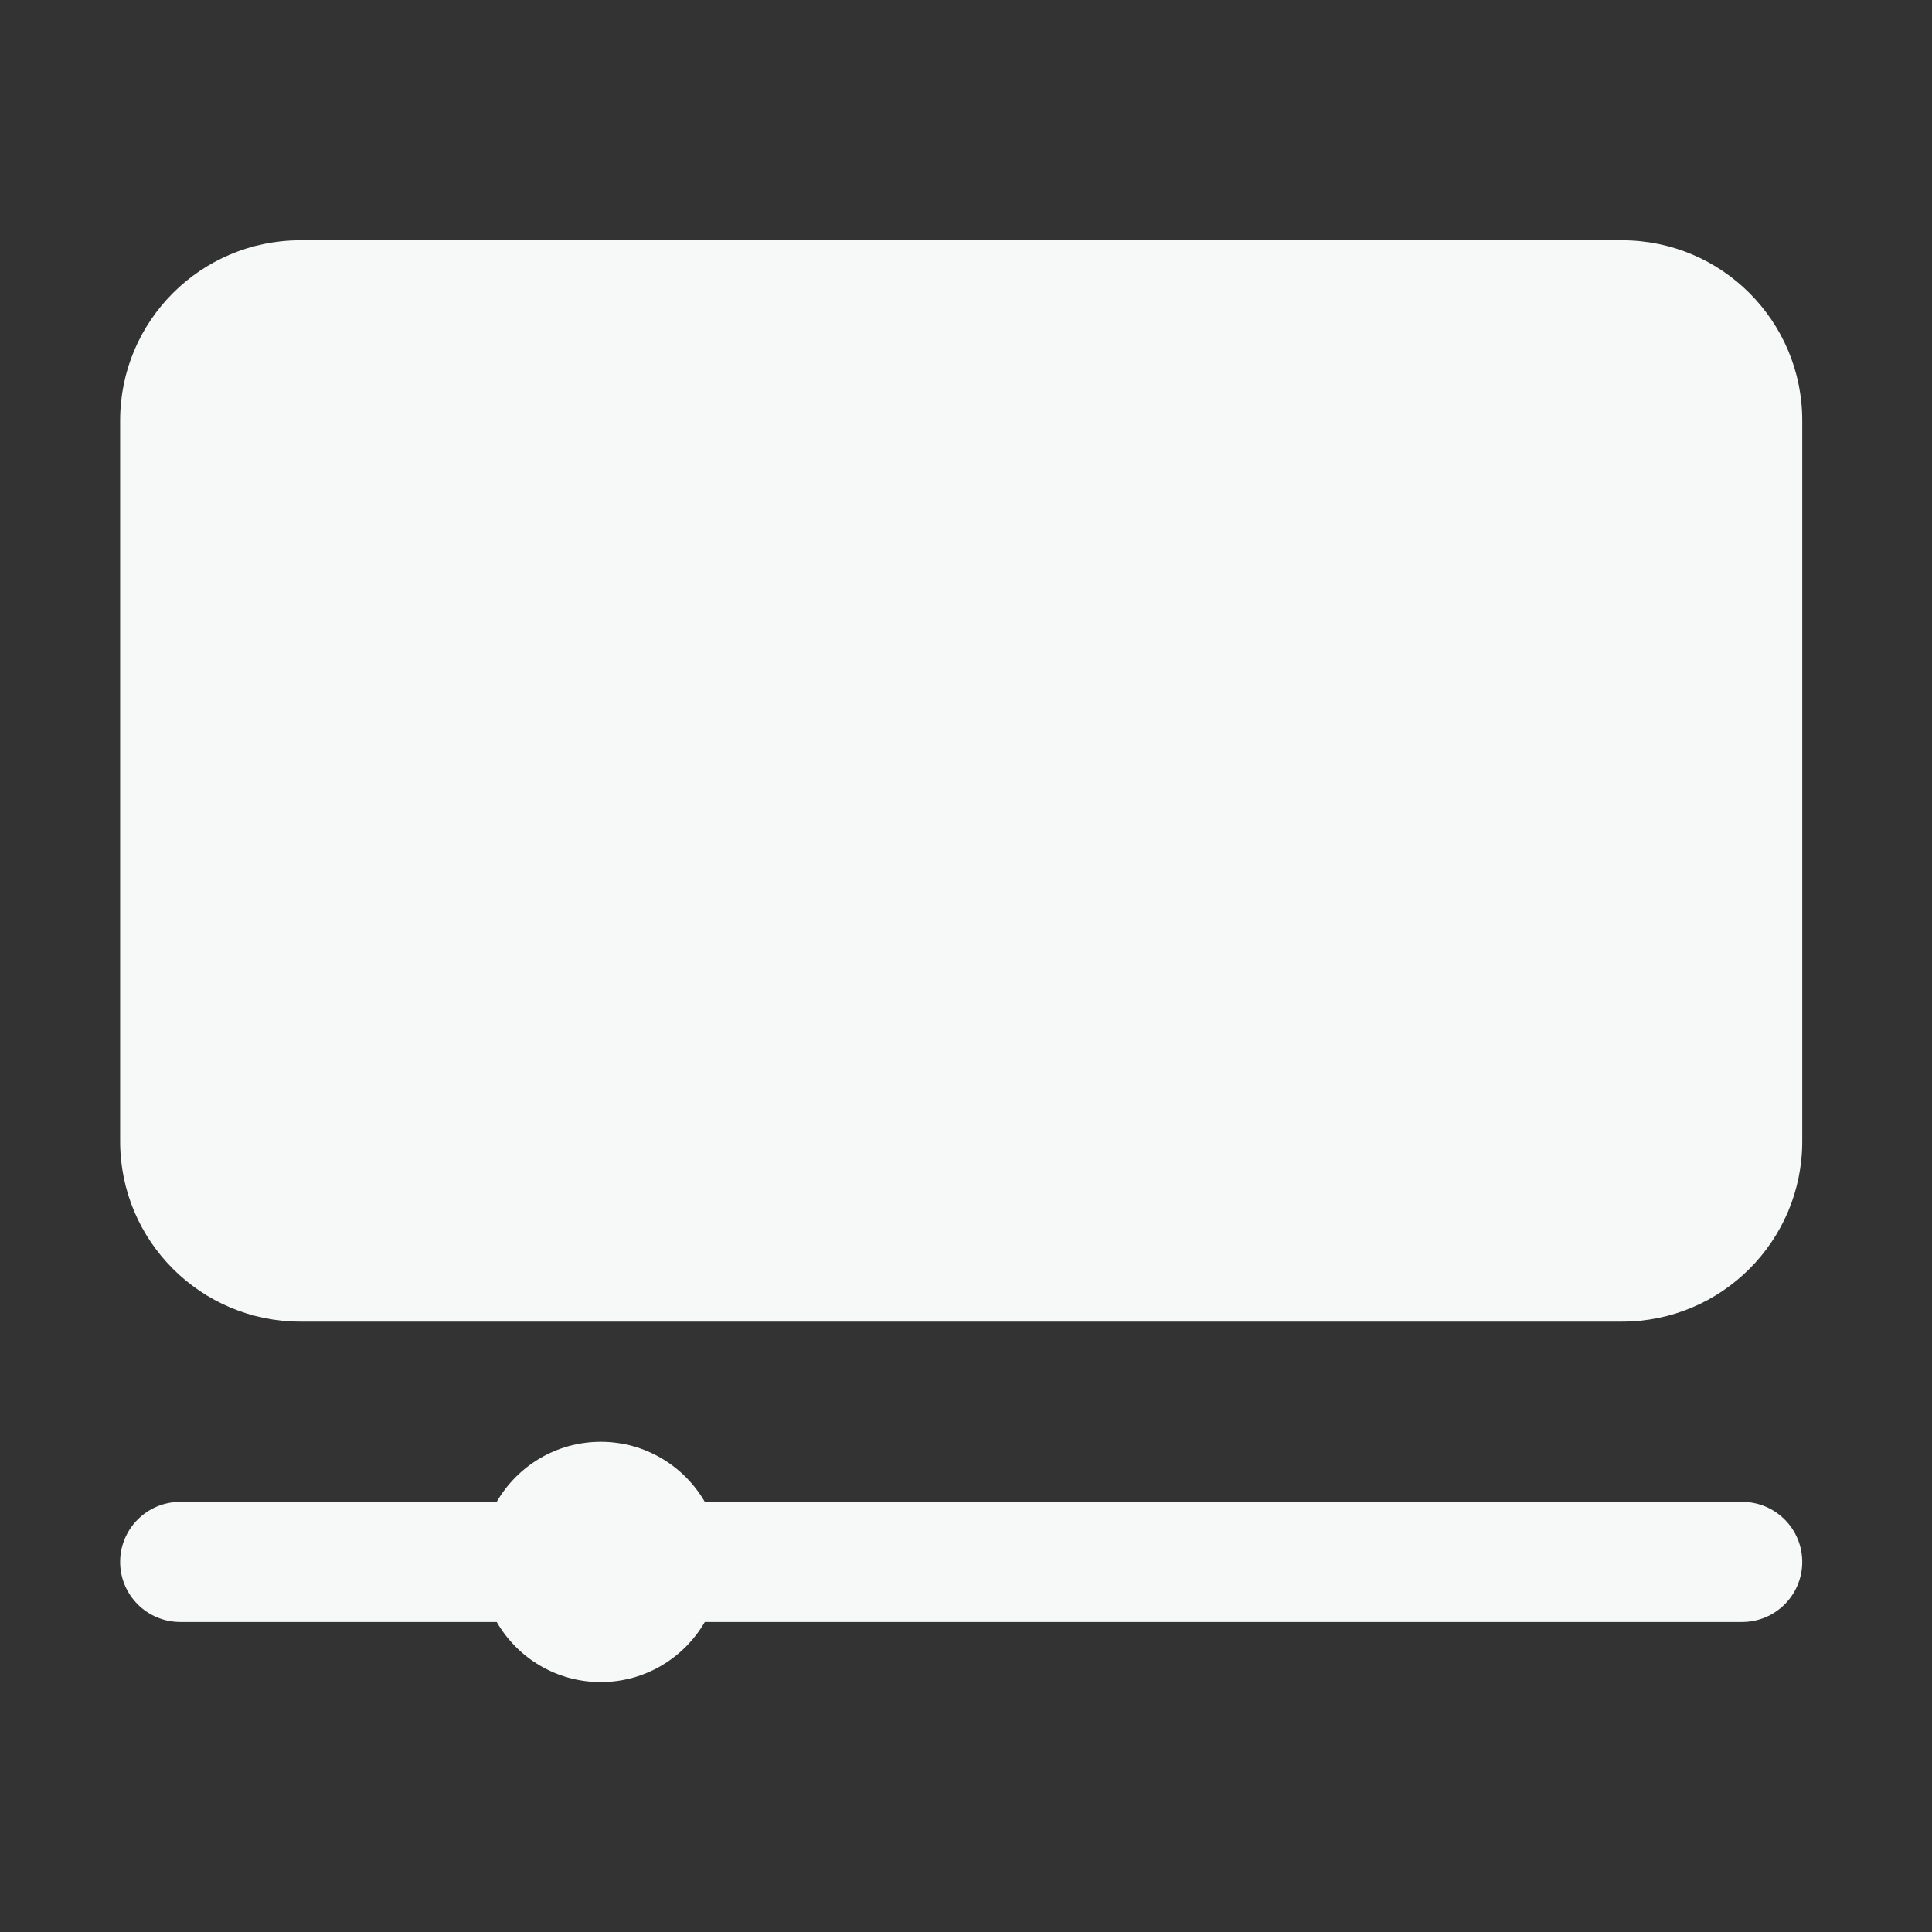 <svg width="56" height="56" viewBox="0 0 56 56" fill="none" xmlns="http://www.w3.org/2000/svg">
<rect x="0" y="0" width="56" height="56" fill="#333333" stroke="none"/>
<path fillRule="evenodd" clipRule="evenodd" d="M14.397 43.532C14.999 42.491 16.125 41.791 17.413 41.791C18.701 41.791 19.826 42.491 20.429 43.532H50.497C51.459 43.532 52.239 44.312 52.239 45.273C52.239 46.234 51.459 47.014 50.497 47.014H20.429C19.826 48.055 18.701 48.756 17.413 48.756C16.125 48.756 14.999 48.055 14.397 47.014H5.224C4.263 47.014 3.482 46.234 3.482 45.273C3.482 44.312 4.263 43.532 5.224 43.532H14.397ZM52.239 12.189C52.239 9.303 49.9 6.965 47.015 6.965C38.582 6.965 17.14 6.965 8.706 6.965C5.821 6.965 3.482 9.303 3.482 12.189V33.084C3.482 35.969 5.821 38.308 8.706 38.308H47.015C49.9 38.308 52.239 35.969 52.239 33.084V12.189ZM32.388 24.029C32.826 23.701 33.085 23.184 33.085 22.637C33.085 22.088 32.826 21.572 32.388 21.243L25.423 16.019C24.895 15.623 24.189 15.56 23.599 15.855C23.009 16.15 22.637 16.753 22.637 17.413V27.86C22.637 28.52 23.009 29.123 23.599 29.418C24.189 29.712 24.895 29.649 25.423 29.253L32.388 24.029Z" fill="#F7F8F8" fillOpacity="0.25"/>
</svg>
